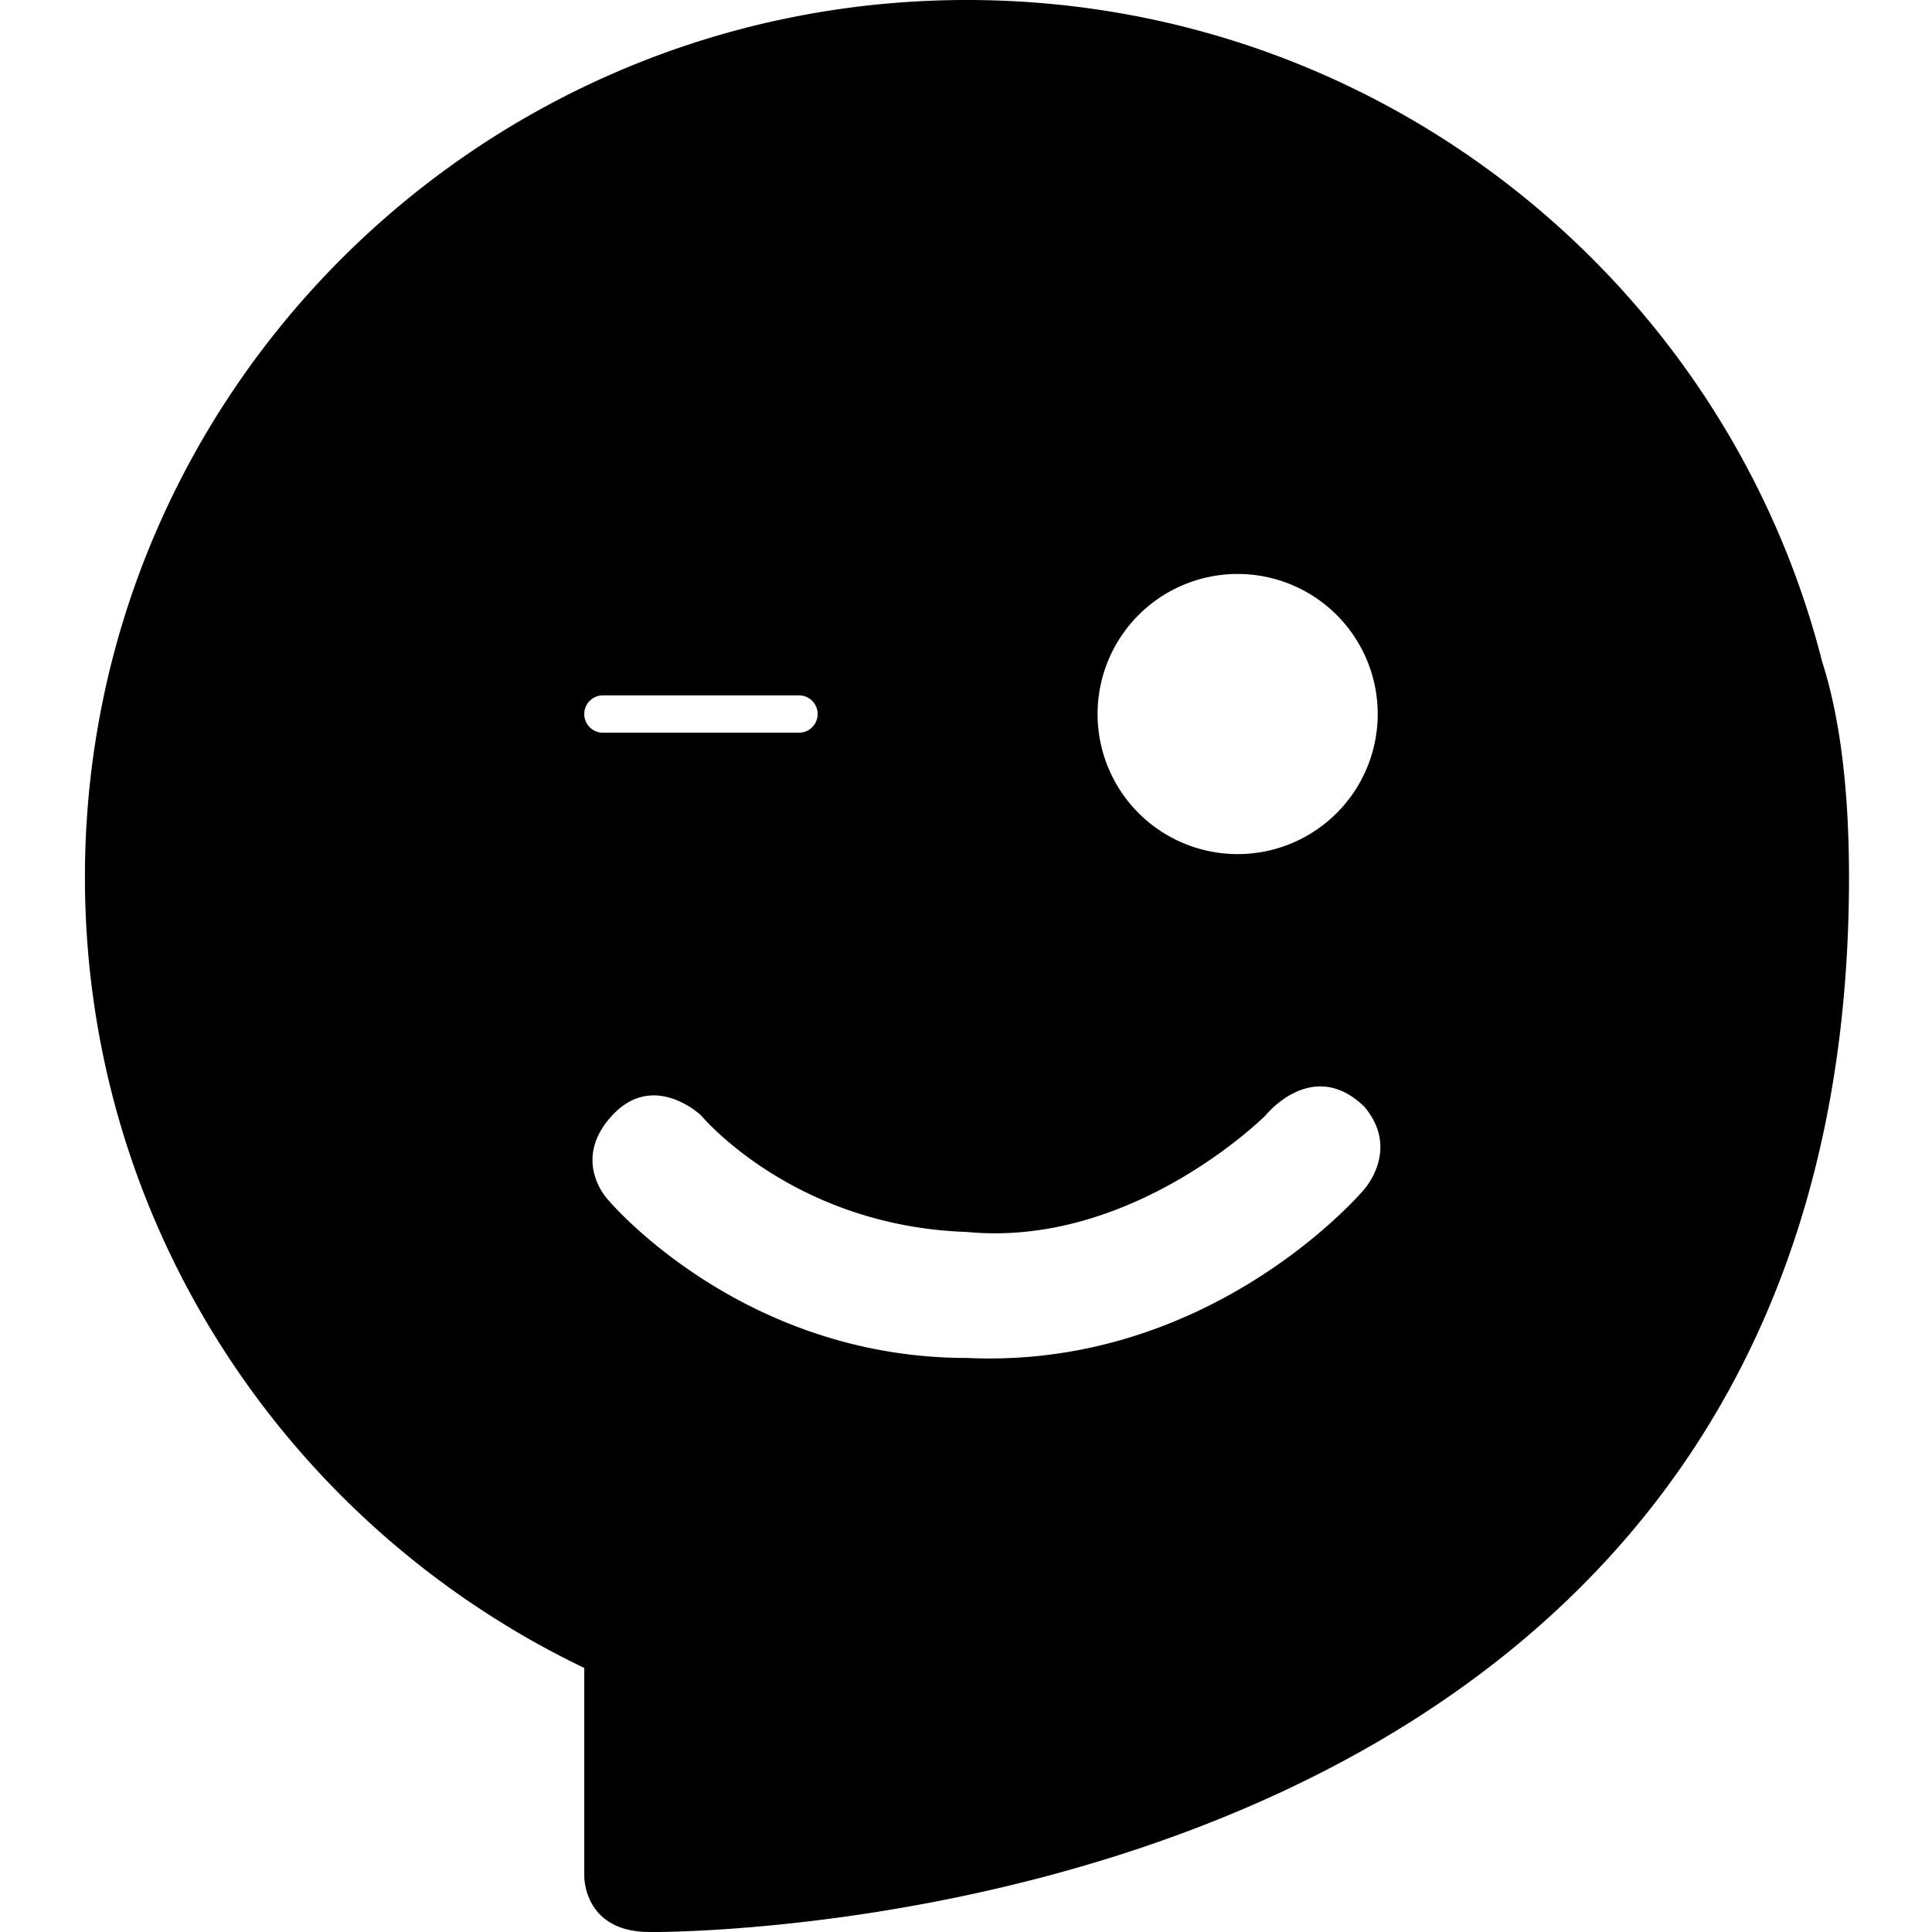<svg xmlns="http://www.w3.org/2000/svg" width="24" height="24"><path d="M8.07 24c-.826 0-.812-.696-.812-.696V20.72c-3.671-1.761-6.203-5.497-6.203-9.822C1.055 4.879 5.961 0 12.012 0c5.121 0 9.421 3.495 10.623 8.218.216.676.334 1.558.334 2.681 0 12.938-14.073 13.102-14.899 13.102zM9.925 8.638H7.49a.232.232 0 0 0 0 .464h2.435a.232.232 0 0 0 0-.464zm5.449-1.508a1.74 1.74 0 1 0 .001 3.48 1.74 1.74 0 0 0-.001-3.48zm1.565 6.609c-.639-.608-1.217.116-1.217.116s-1.644 1.647-3.71 1.449c-2.164-.072-3.304-1.449-3.304-1.449s-.585-.557-1.102 0-.058 1.043-.058 1.043 1.641 1.971 4.464 1.971c3.052.142 4.928-2.087 4.928-2.087s.467-.503 0-1.044z"/></svg>
